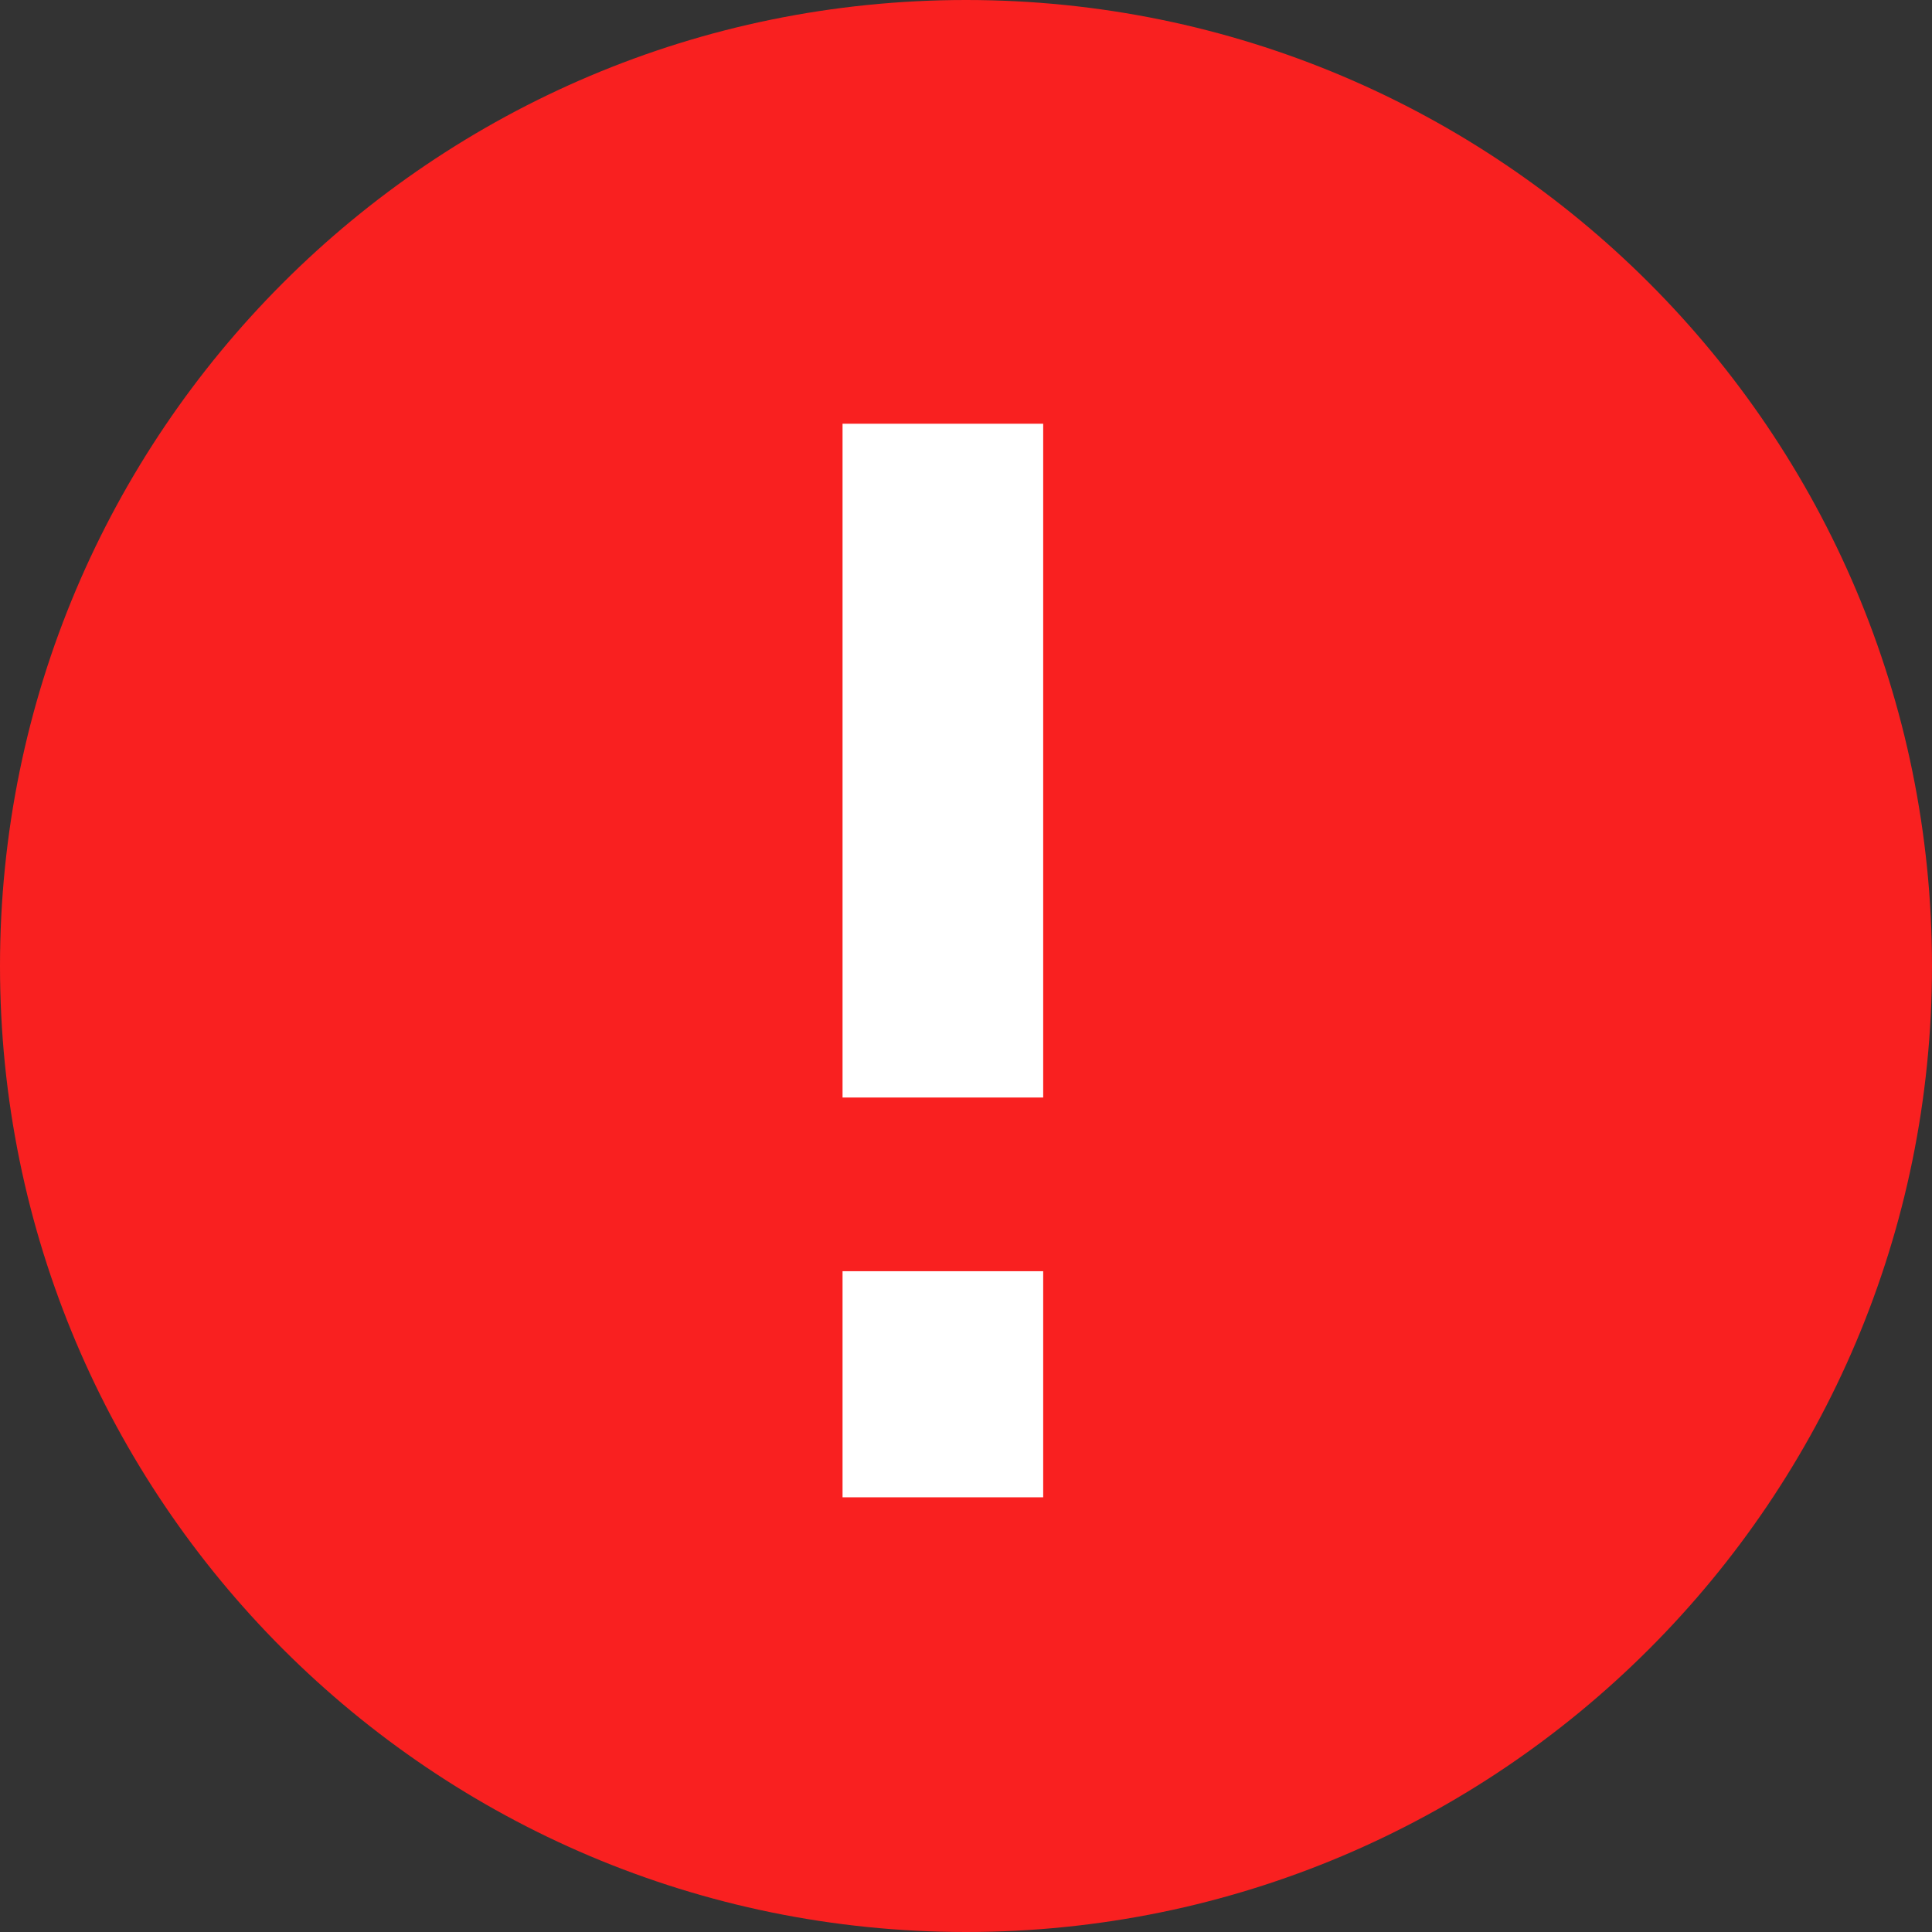 <svg width="40" height="40" viewBox="0 0 40 40" fill="none" xmlns="http://www.w3.org/2000/svg">
<rect x="0" y="0" width="40" height="40" fill="#333333" stroke="none"/>
<path d="M40 20C40 31.046 31.046 40 20 40C8.954 40 0 31.046 0 20C0 8.954 8.954 0 20 0C31.046 0 40 8.954 40 20Z" fill="#F92020"/>
<path d="M17.444 22.723V8.773H21.598V22.723H17.444ZM17.444 31V26.319H21.598V31H17.444Z" fill="white"/>
</svg>
